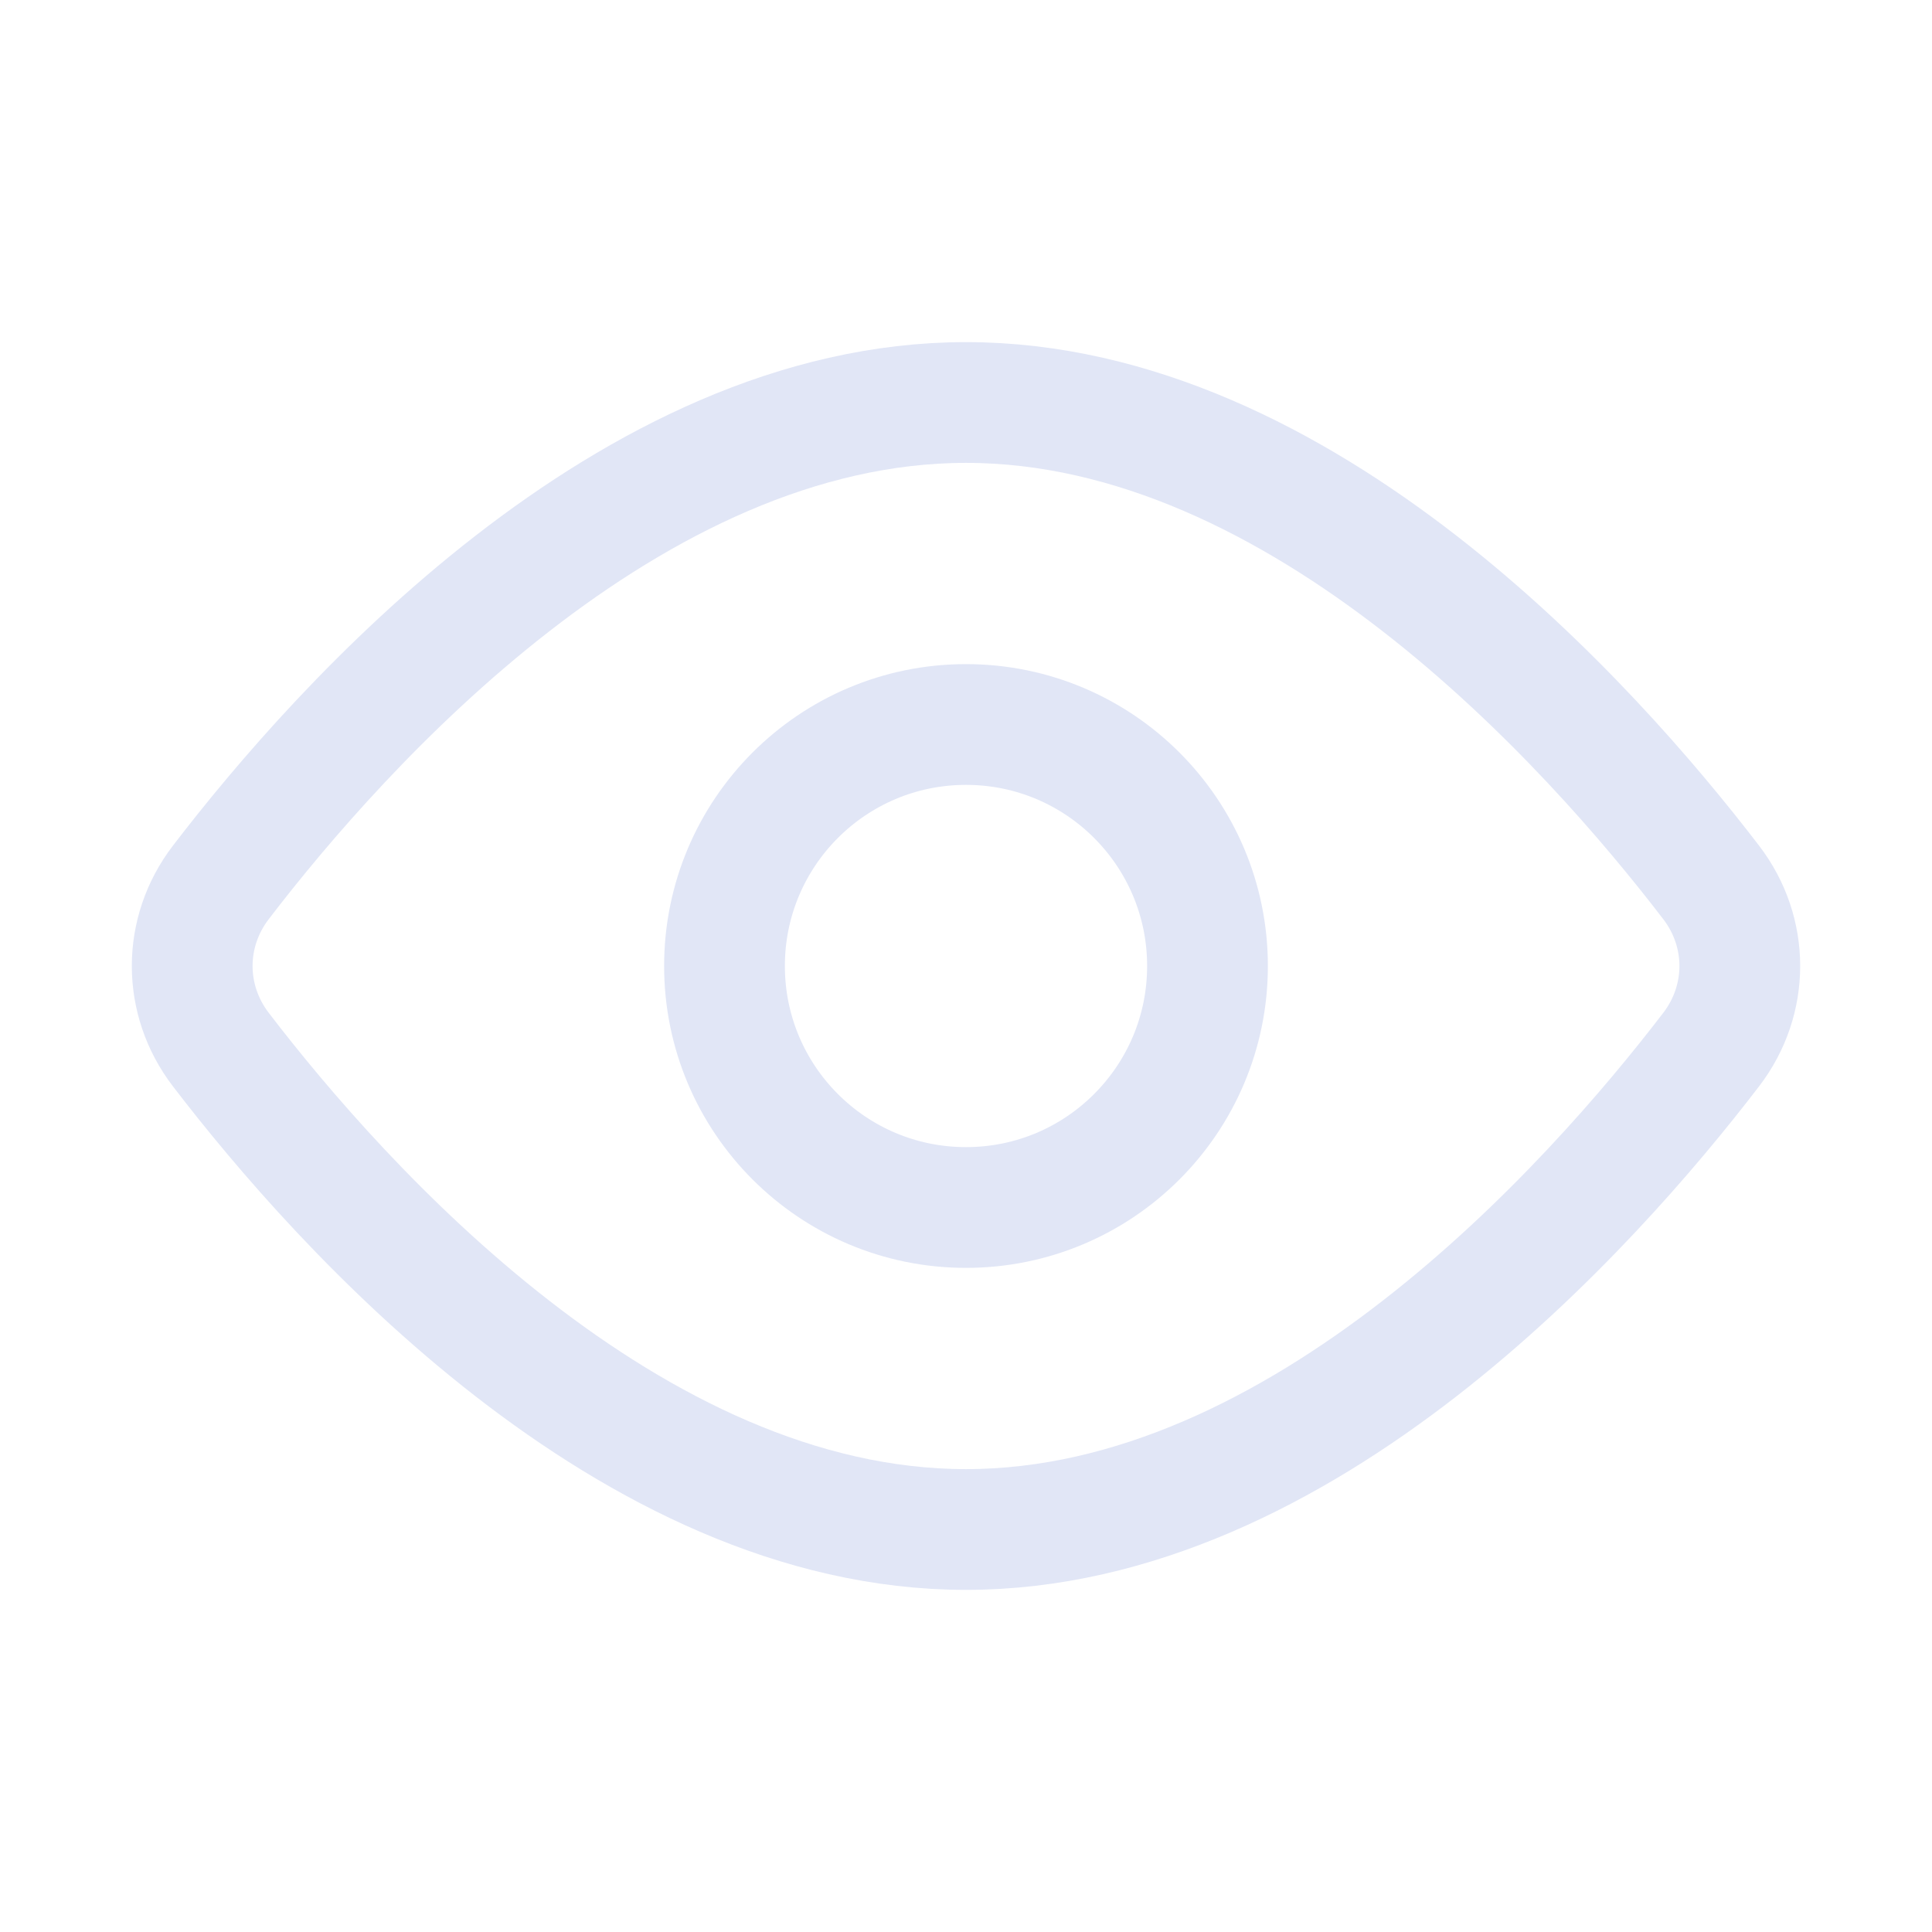 <svg xmlns="http://www.w3.org/2000/svg" width="24" height="24" viewBox="0 0 24 24" fill="none" class="injected-svg" data-src="https://cdn.hugeicons.com/icons/view-stroke-standard.svg" xmlns:xlink="http://www.w3.org/1999/xlink" role="img" color="#e1e6f6">
<path d="M15 12C15 10.343 13.657 9 12 9C10.343 9 9 10.343 9 12C9 13.657 10.343 15 12 15C13.657 15 15 13.657 15 12Z" stroke="#e1e6f6" stroke-width="1.5"></path>
<path d="M12 5C16.182 5 19.764 9.013 21.257 10.962C21.731 11.581 21.731 12.419 21.257 13.038C19.764 14.987 16.182 19 12 19C7.818 19 4.236 14.987 2.743 13.038C2.269 12.419 2.269 11.581 2.743 10.962C4.236 9.013 7.818 5 12 5Z" stroke="#e1e6f6" stroke-width="1.5" stroke-linejoin="round"></path>
</svg>